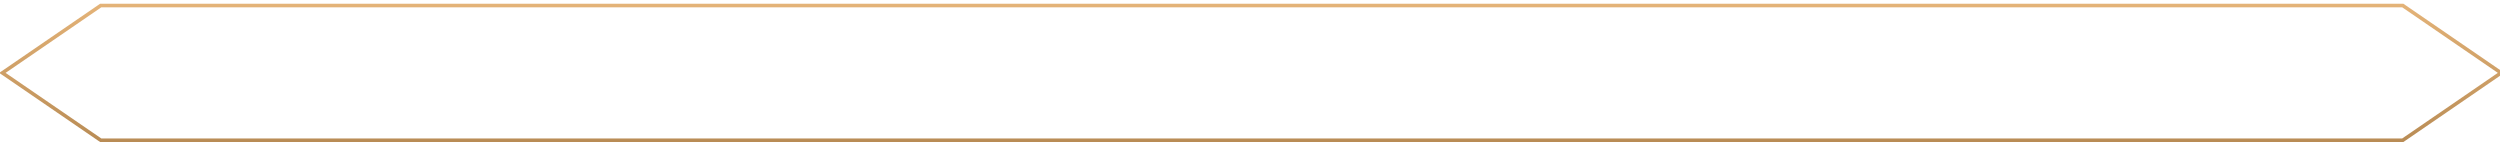 <?xml version="1.0" encoding="utf-8"?>
<svg width="671px" height="39" viewBox="0 0 671 41" fill="none" preserveAspectRatio="none" xmlns="http://www.w3.org/2000/svg" >
  <path d="M624.854 19.5L651.18 0.5H1267.84L1294.15 19.5L1267.84 38.5H651.18L624.854 19.5Z" stroke="url(#paint0_linear_1239:7505)" transform="matrix(1.002, 0, 0, 1, -625.459, 1.063)" style="" />
  <defs>
    <linearGradient id="paint0_linear_1239:7505" x1="959.5" y1="0" x2="959.5" y2="39" gradientUnits="userSpaceOnUse">
      <stop stop-color="#E4B378"/>
      <stop offset="1" stop-color="#B98C55"/>
    </linearGradient>
  </defs>
</svg>